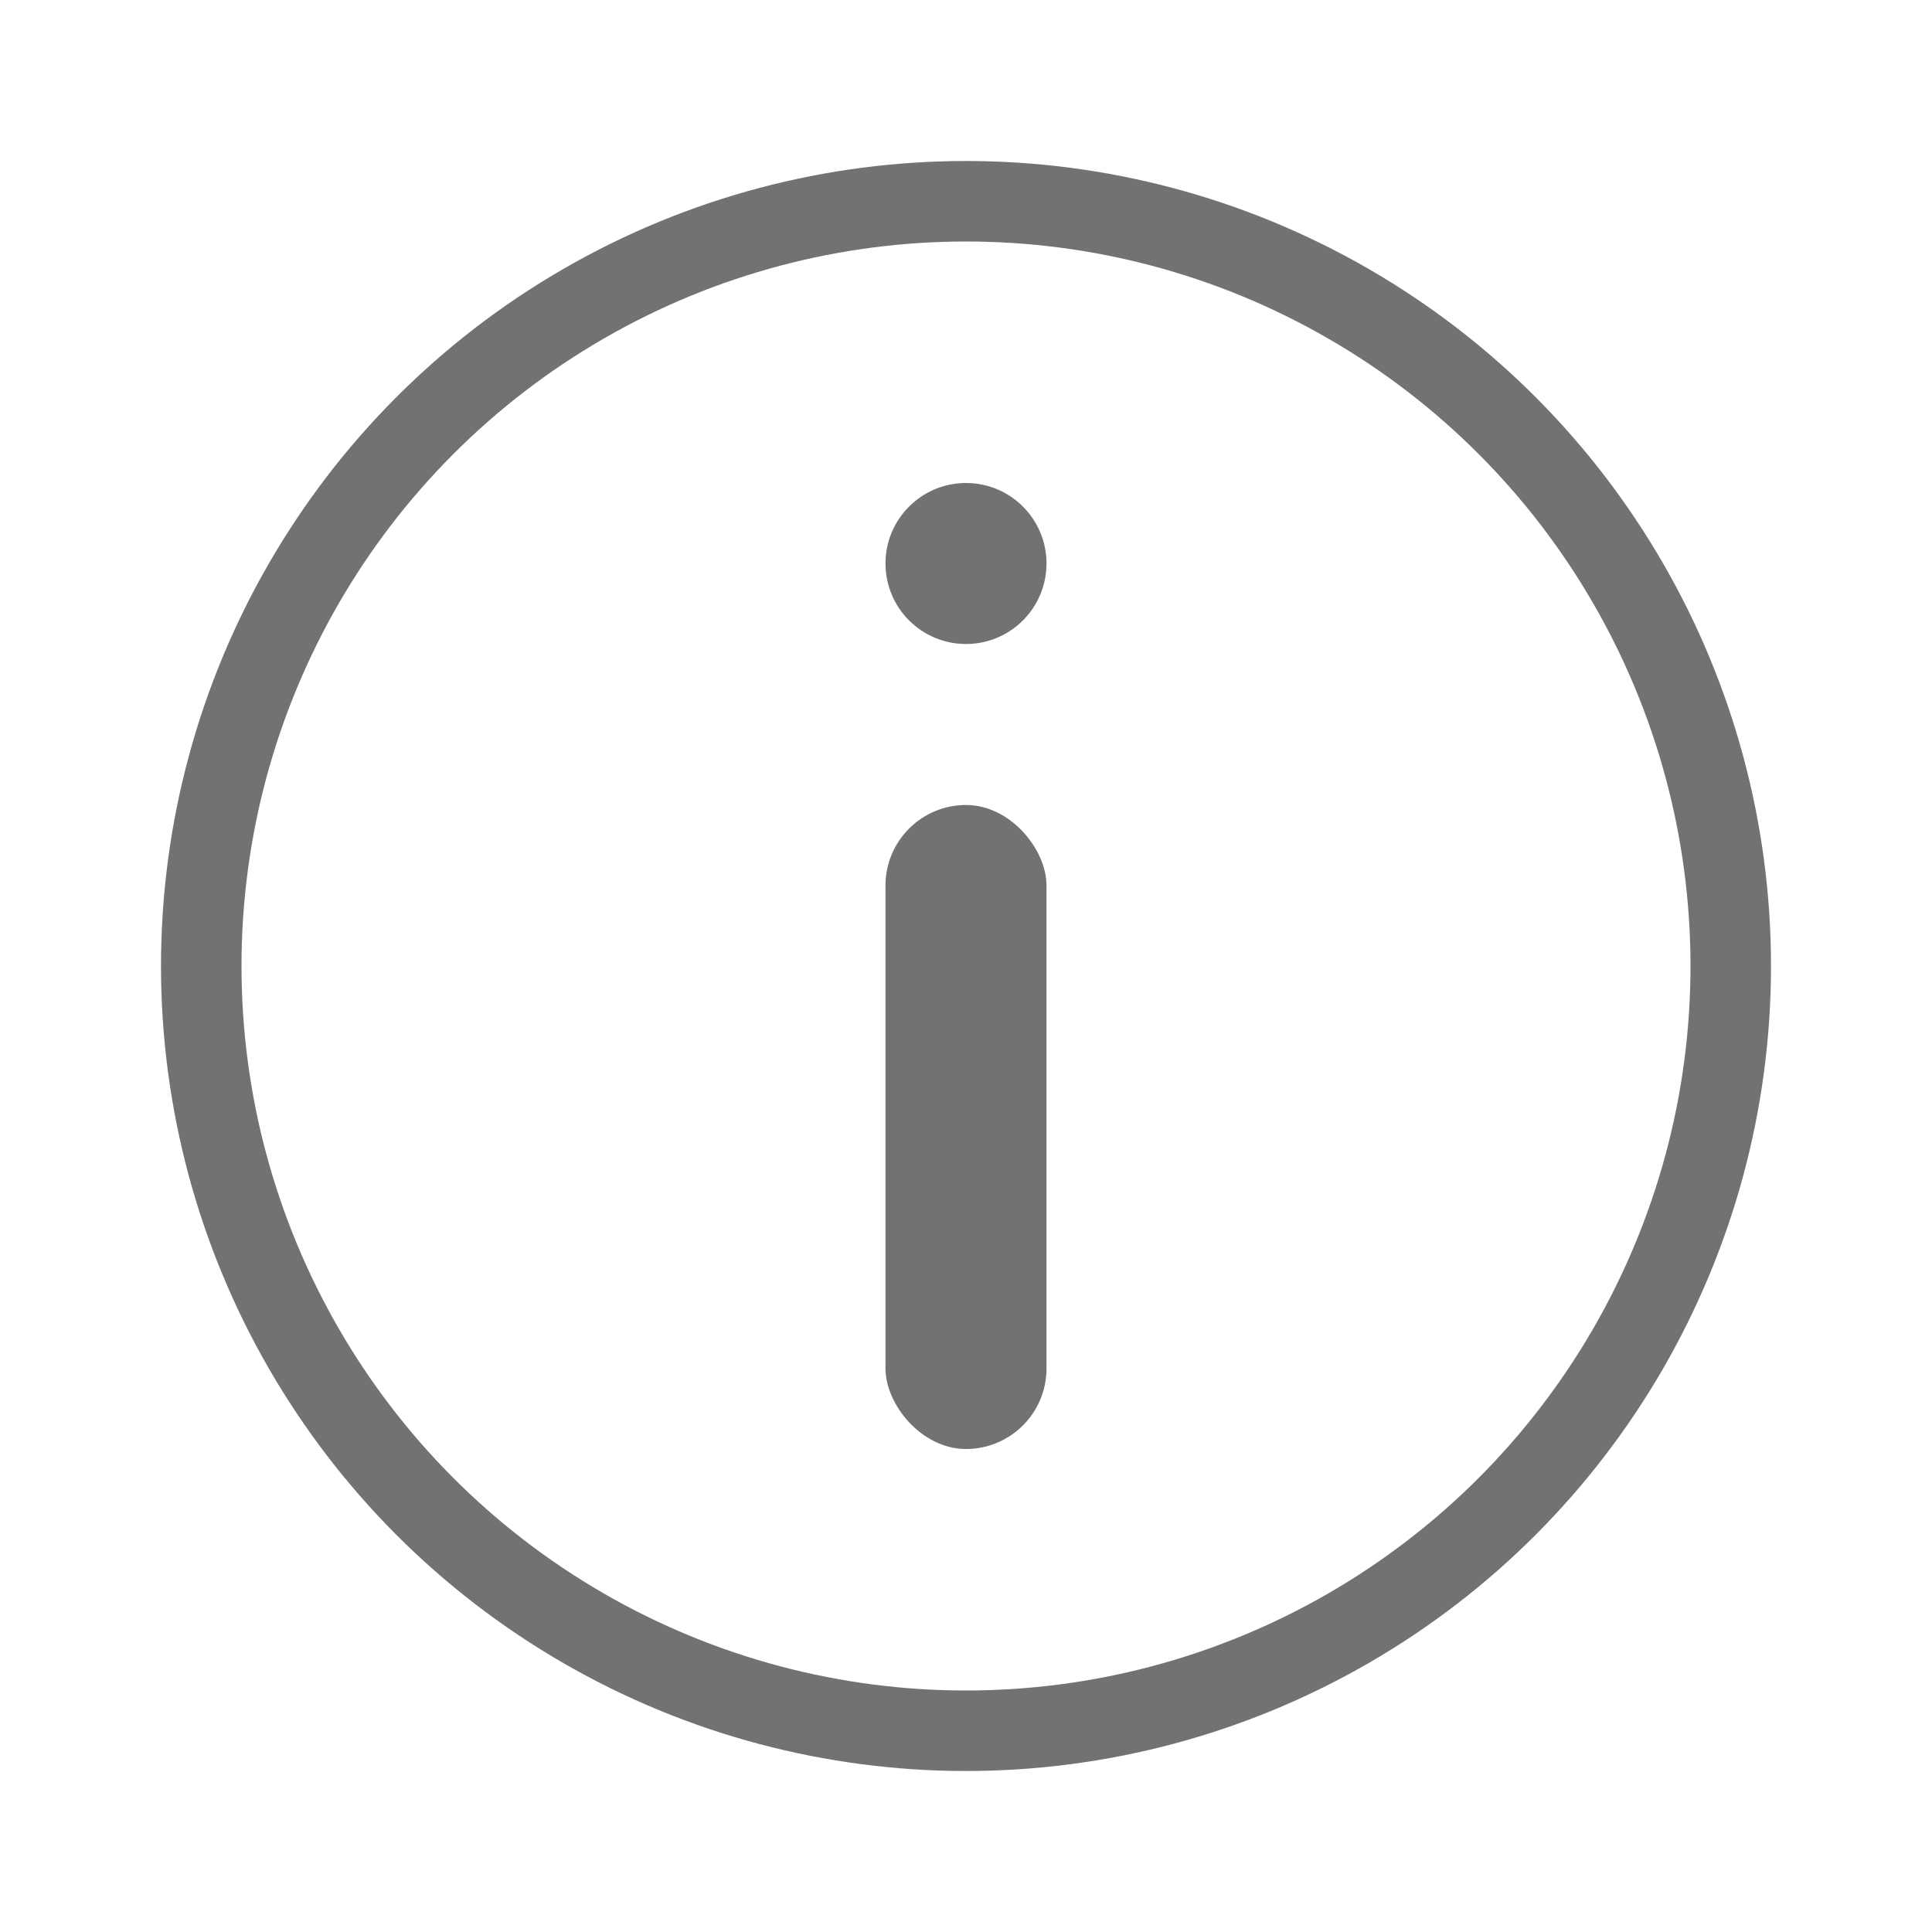 <svg width="24" height="24" viewBox="0 0 24 24" fill="none" xmlns="http://www.w3.org/2000/svg">
<circle cx="12" cy="12" r="9.5" stroke="#727272"/>
<circle cx="12" cy="7" r="1" fill="#727272"/>
<rect x="11" y="10" width="2" height="8" rx="1" fill="#727272"/>
</svg>
